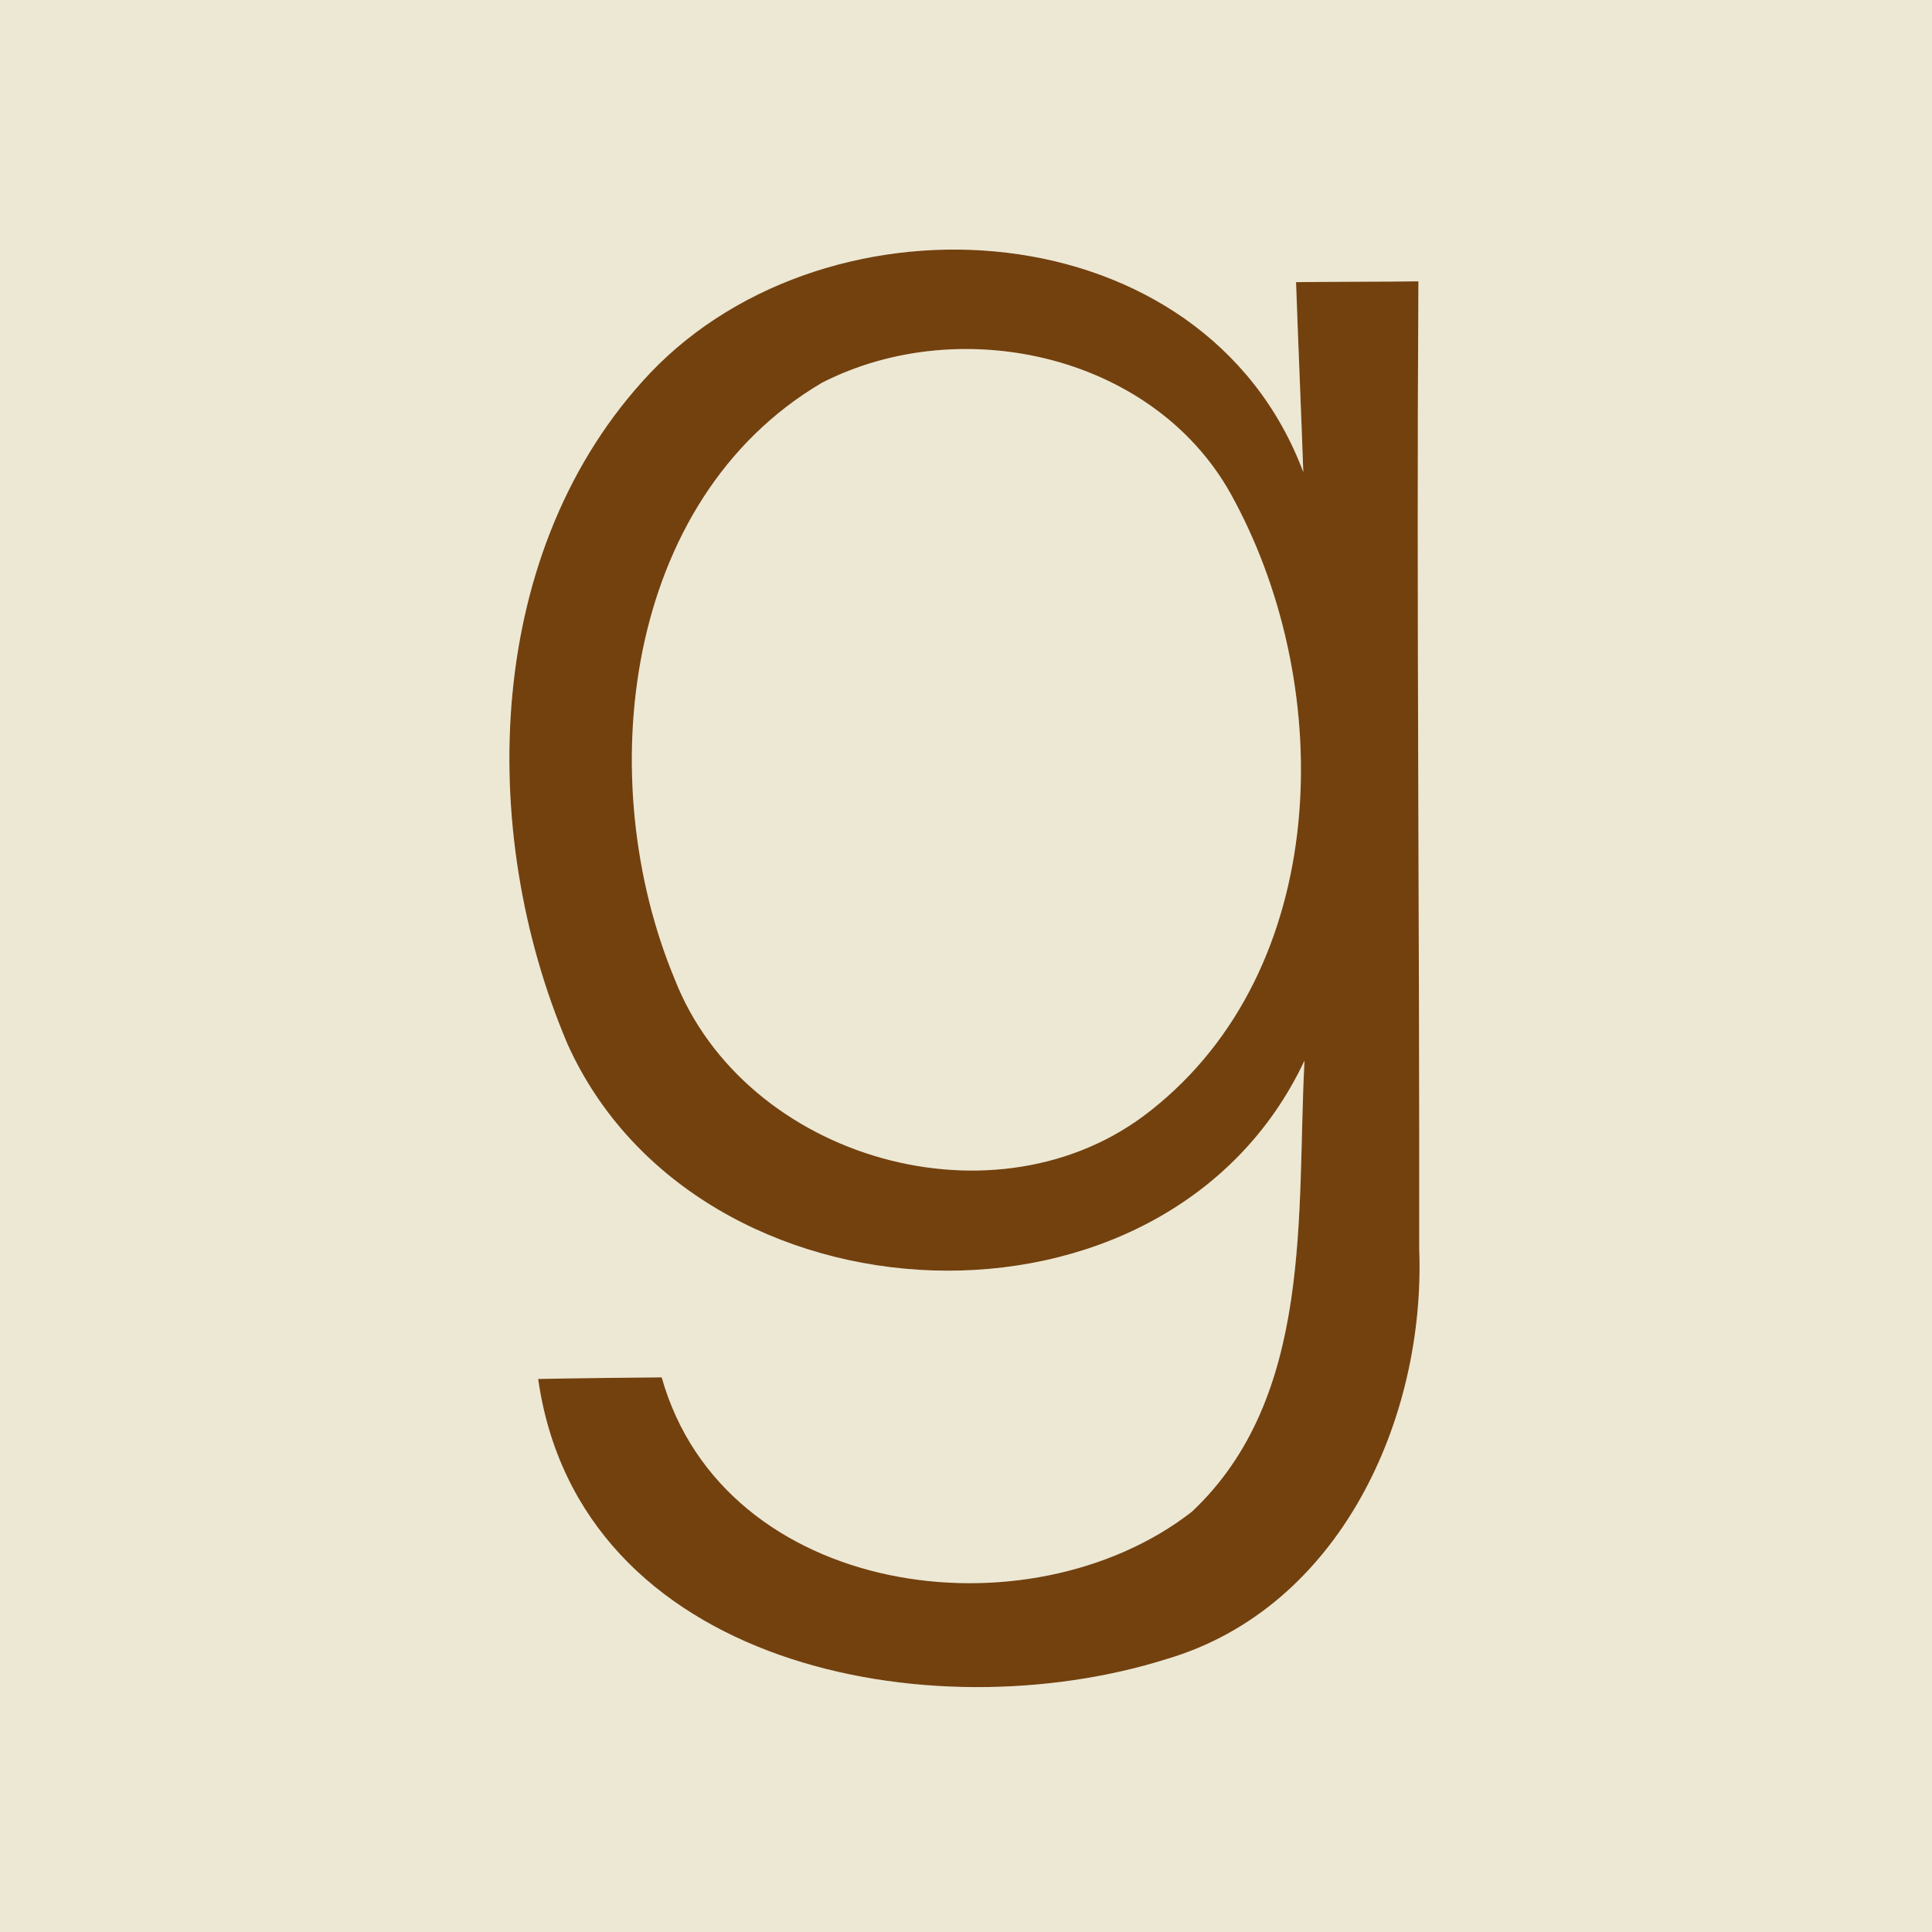 <?xml version="1.0" encoding="UTF-8" ?>
<!DOCTYPE svg PUBLIC "-//W3C//DTD SVG 1.1//EN" "http://www.w3.org/Graphics/SVG/1.1/DTD/svg11.dtd">
<svg width="48pt" height="48pt" viewBox="0 0 48 48" version="1.1" xmlns="http://www.w3.org/2000/svg">
<g id="#ece8d4ff">
<path fill="#ece8d4" opacity="1.00" d=" M 0.00 0.00 L 48.00 0.00 L 48.00 48.00 L 0.00 48.00 L 0.00 0.00 M 16.16 9.26 C 12.02 13.63 11.84 20.63 14.10 25.94 C 17.32 33.09 28.98 33.65 32.41 26.35 C 32.21 30.15 32.65 34.70 29.61 37.56 C 25.54 40.72 17.98 39.69 16.44 34.22 C 15.41 34.23 14.39 34.24 13.37 34.26 C 14.39 41.42 23.13 43.06 28.98 41.22 C 33.29 39.95 35.42 35.25 35.26 31.03 C 35.27 23.02 35.19 15.01 35.24 6.99 C 34.48 7.00 32.96 7.00 32.20 7.01 C 32.24 8.19 32.34 10.55 32.38 11.73 C 29.92 5.18 20.64 4.57 16.16 9.26 Z" />
<path fill="#ece8d4" opacity="1.00" d=" M 20.42 9.51 C 23.92 7.72 28.80 8.84 30.67 12.44 C 33.20 17.16 33.06 24.07 28.59 27.59 C 24.79 30.61 18.51 28.81 16.76 24.32 C 14.71 19.39 15.47 12.43 20.42 9.51 Z" />
</g>
<g id="#73410eff">
<path fill="#73410e" opacity="1.00" d=" M 16.16 9.26 C 20.64 4.57 29.92 5.18 32.38 11.73 C 32.34 10.55 32.24 8.19 32.20 7.01 C 32.96 7.00 34.48 7.00 35.24 6.99 C 35.19 15.01 35.27 23.02 35.26 31.03 C 35.42 35.25 33.29 39.95 28.98 41.22 C 23.13 43.06 14.39 41.42 13.37 34.26 C 14.39 34.24 15.41 34.23 16.44 34.22 C 17.98 39.69 25.54 40.72 29.61 37.56 C 32.65 34.70 32.21 30.15 32.41 26.35 C 28.98 33.65 17.32 33.09 14.10 25.94 C 11.84 20.63 12.02 13.63 16.16 9.26 M 20.42 9.51 C 15.47 12.43 14.71 19.39 16.76 24.32 C 18.51 28.81 24.79 30.61 28.59 27.59 C 33.06 24.07 33.20 17.16 30.67 12.44 C 28.80 8.84 23.92 7.72 20.42 9.51 Z" />
</g>
</svg>
